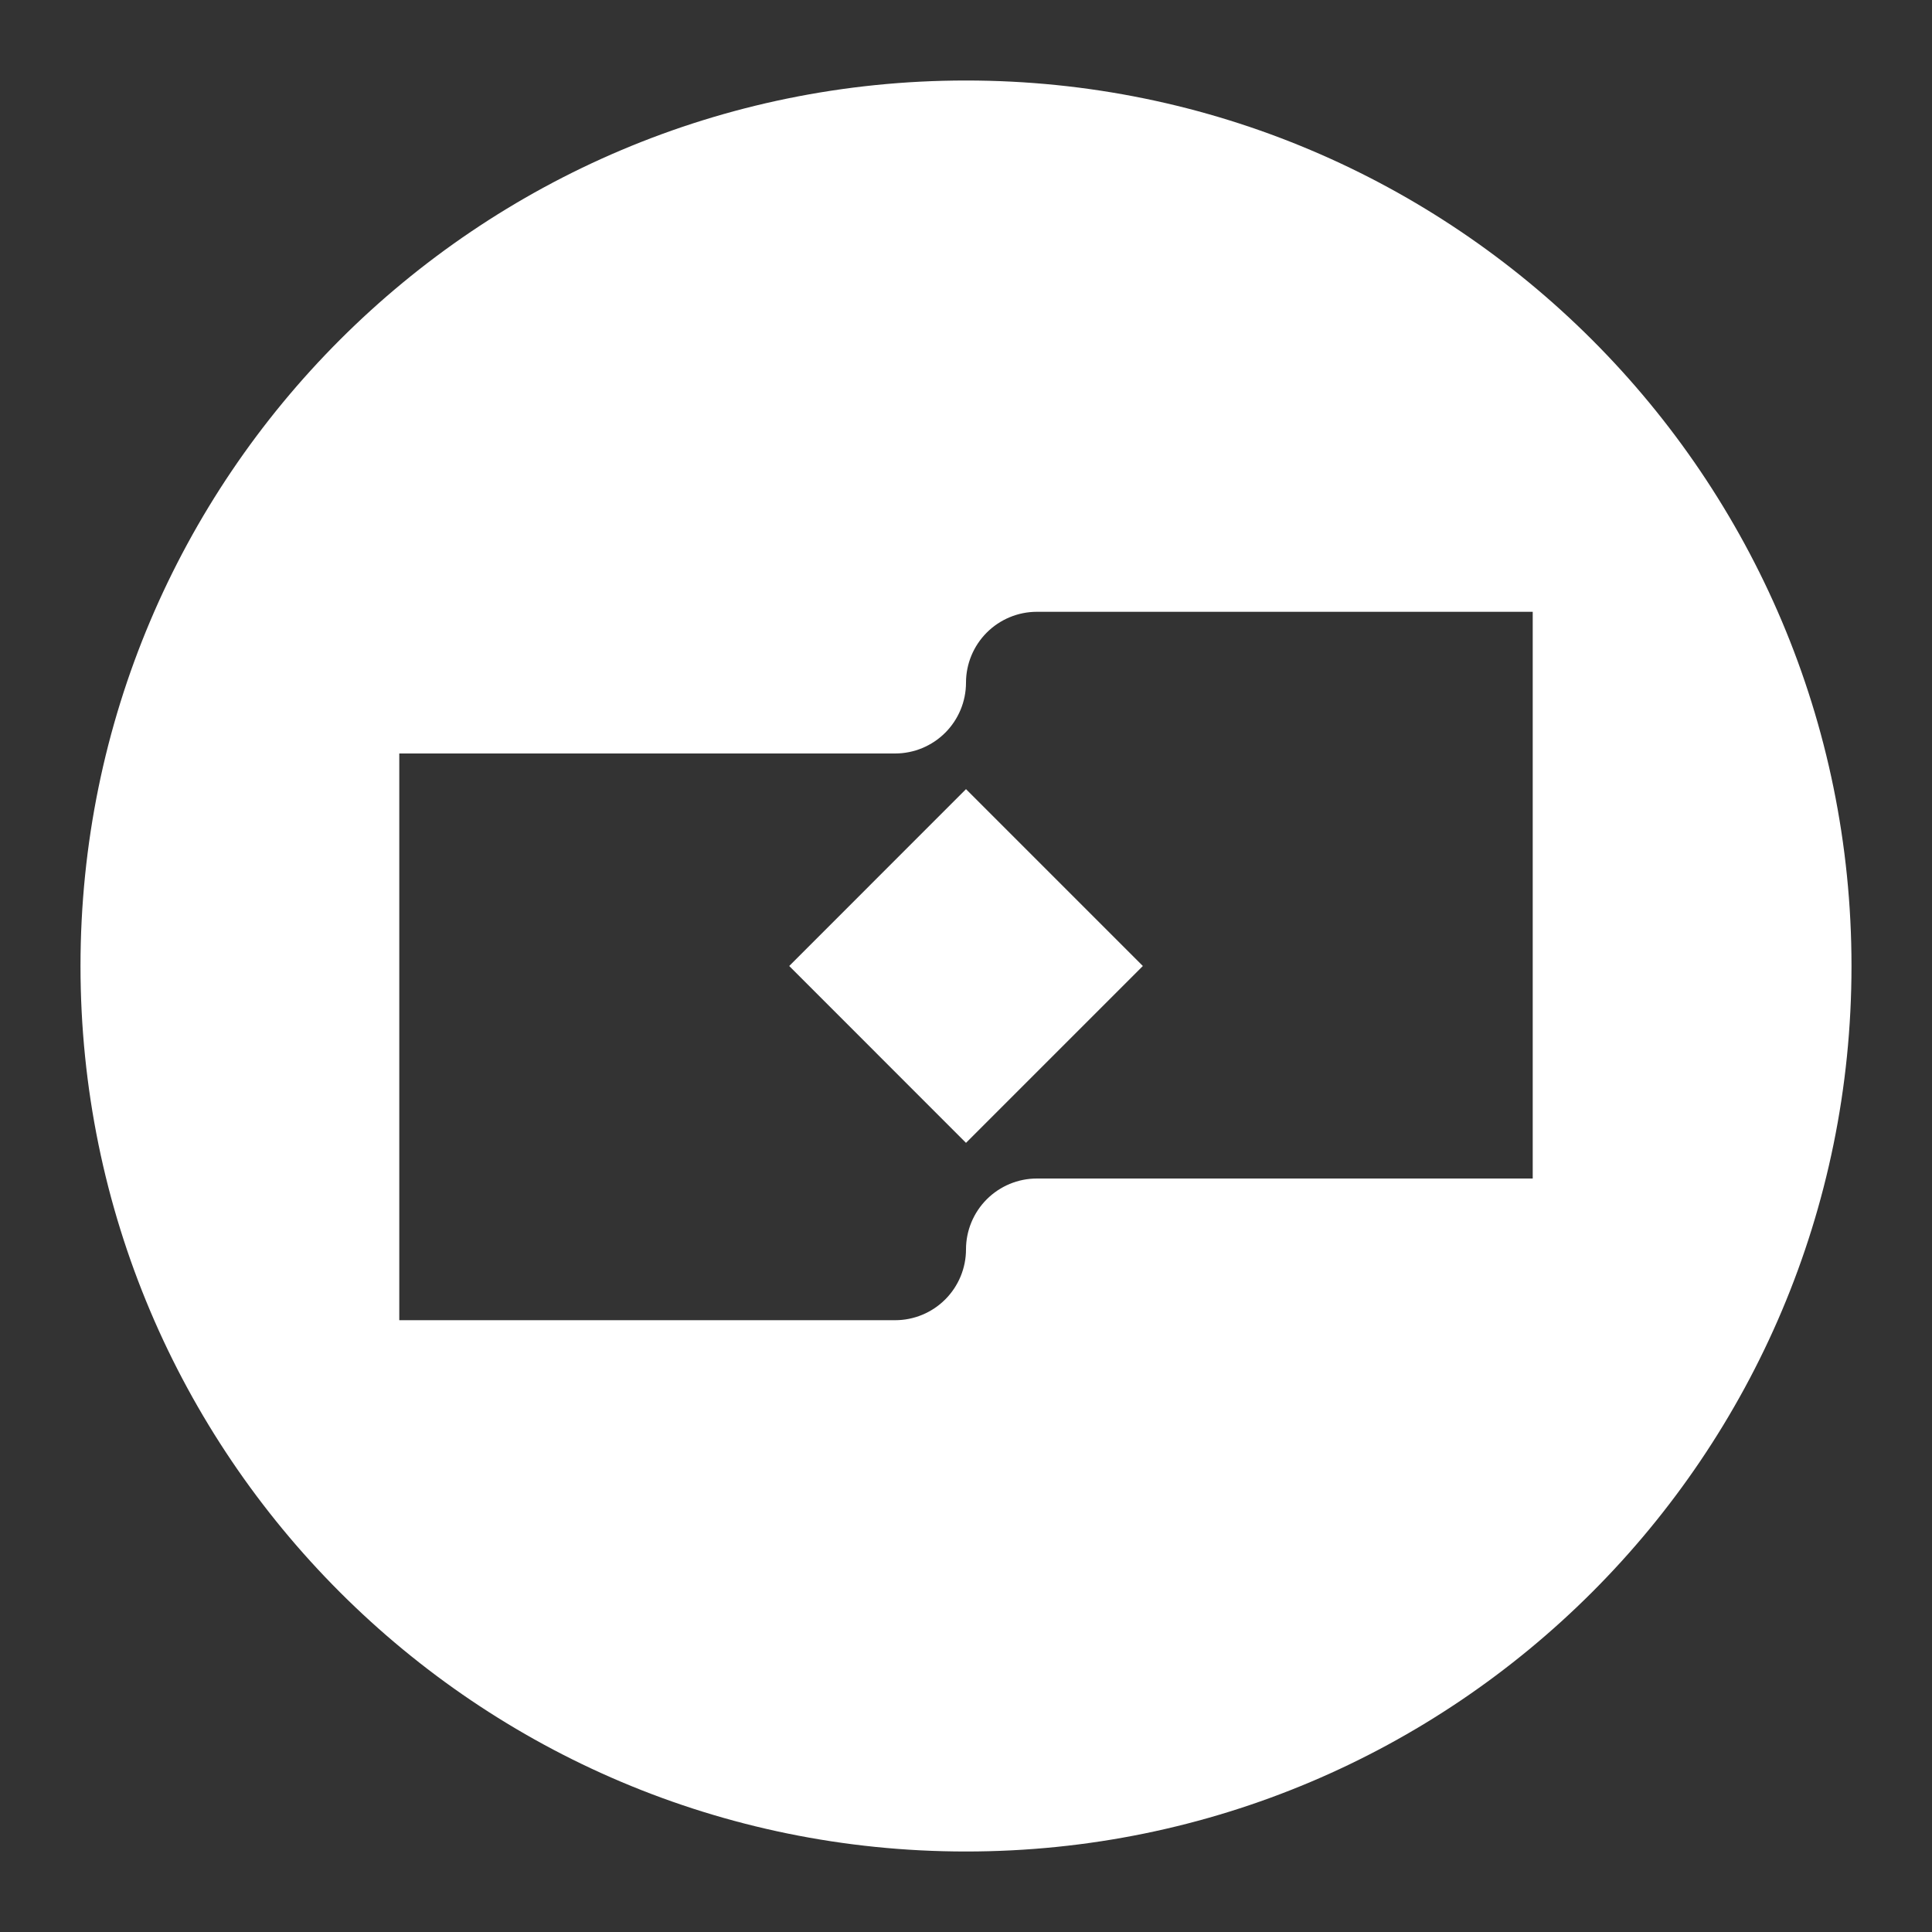 <svg width="24" height="24" viewBox="0 0 24 24" fill="none" xmlns="http://www.w3.org/2000/svg">
<rect x="0" y="0" width="24" height="24" fill="#333333" stroke="none"/>
<path fill-rule="evenodd" clip-rule="evenodd" d="M23 12C23 18.075 18.075 23 12 23C5.925 23 1 18.075 1 12C1 5.925 5.925 1 12 1C18.075 1 23 5.925 23 12ZM11.742 9.102C11.907 8.937 12 8.713 12 8.48C12 8.247 12.093 8.023 12.258 7.858C12.423 7.693 12.647 7.6 12.88 7.6H19.04V14.64H12.88C12.647 14.64 12.423 14.733 12.258 14.898C12.093 15.063 12 15.287 12 15.52C12 15.753 11.907 15.977 11.742 16.142C11.577 16.307 11.353 16.4 11.12 16.4H4.96V9.36H11.12C11.353 9.36 11.577 9.267 11.742 9.102Z" fill="white"/>
<path d="M12 9.803L9.804 12L12 14.197L14.197 12L12 9.803Z" fill="white"/>
</svg>
